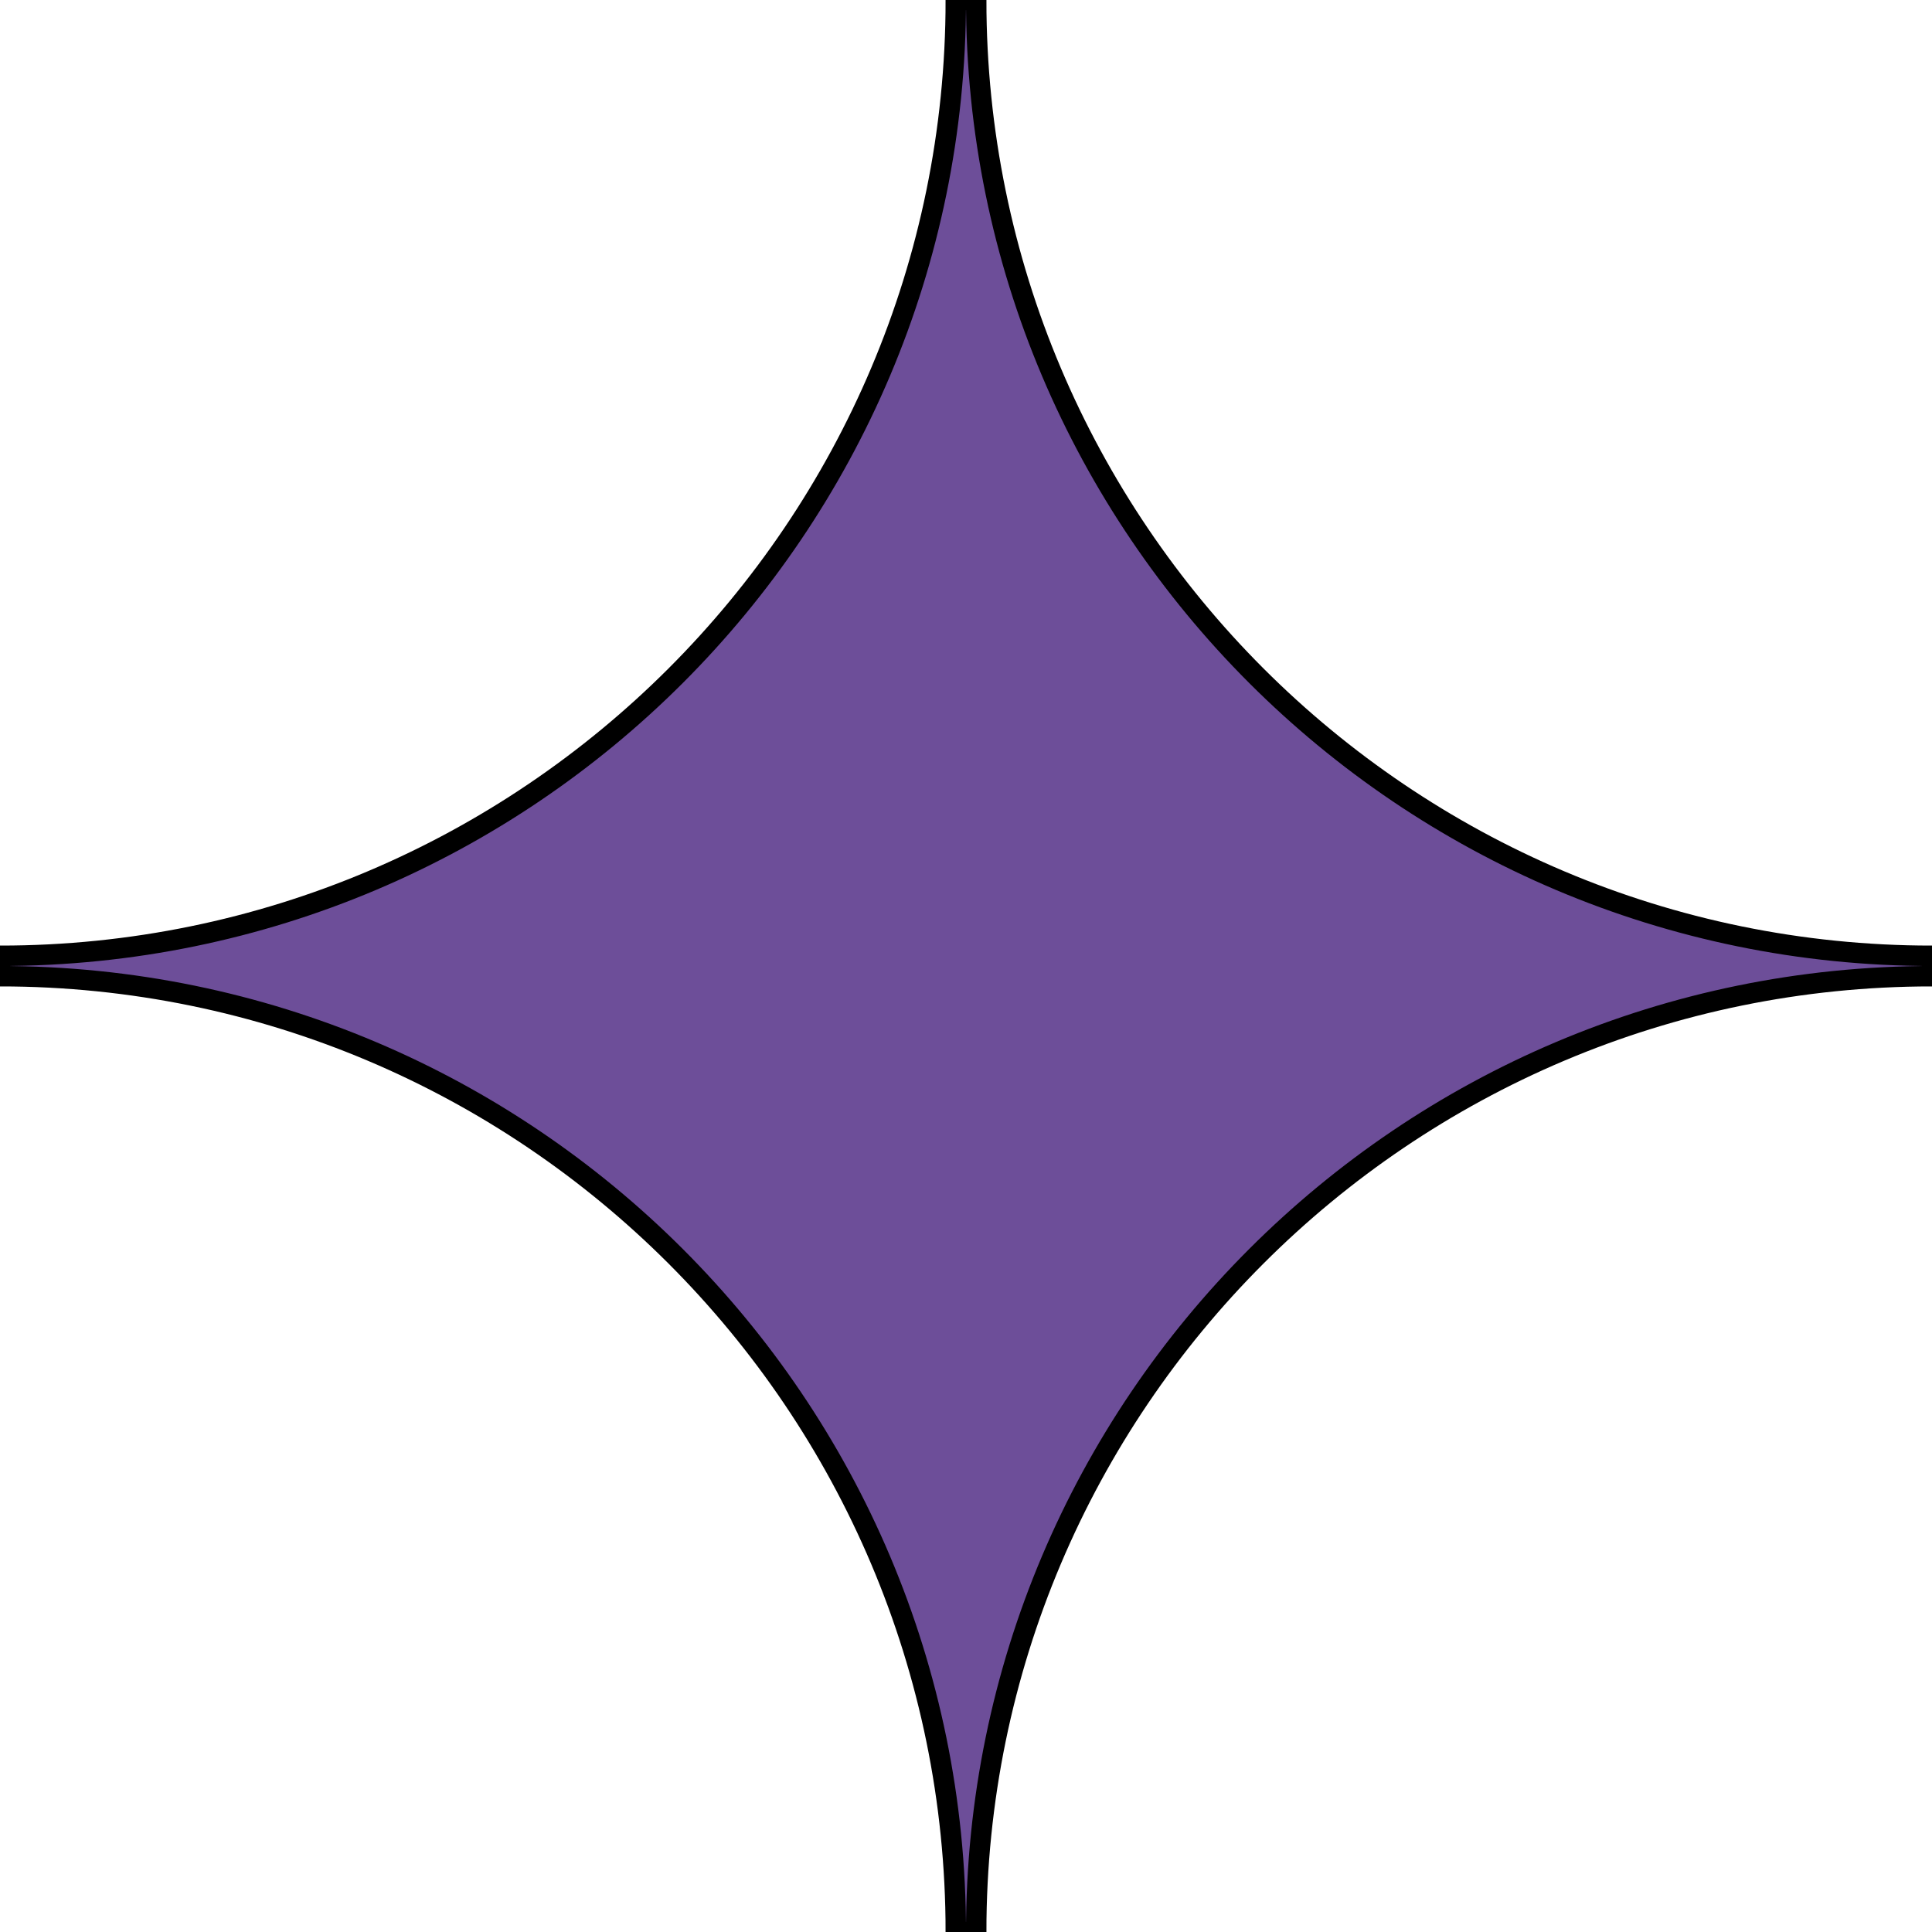 <svg width="284" height="284" viewBox="0 0 284 284" fill="none" xmlns="http://www.w3.org/2000/svg">
<path d="M143.5 284C143.5 206.464 206.464 143.5 284 143.5V142V140.5C206.464 140.5 143.5 77.536 143.5 0H142H140.5C140.5 77.536 77.536 140.5 0 140.5V142V143.5C77.536 143.5 140.5 206.464 140.5 284H142H143.5Z" fill="#6D4E99" stroke="black" stroke-width="3"/>
</svg>
